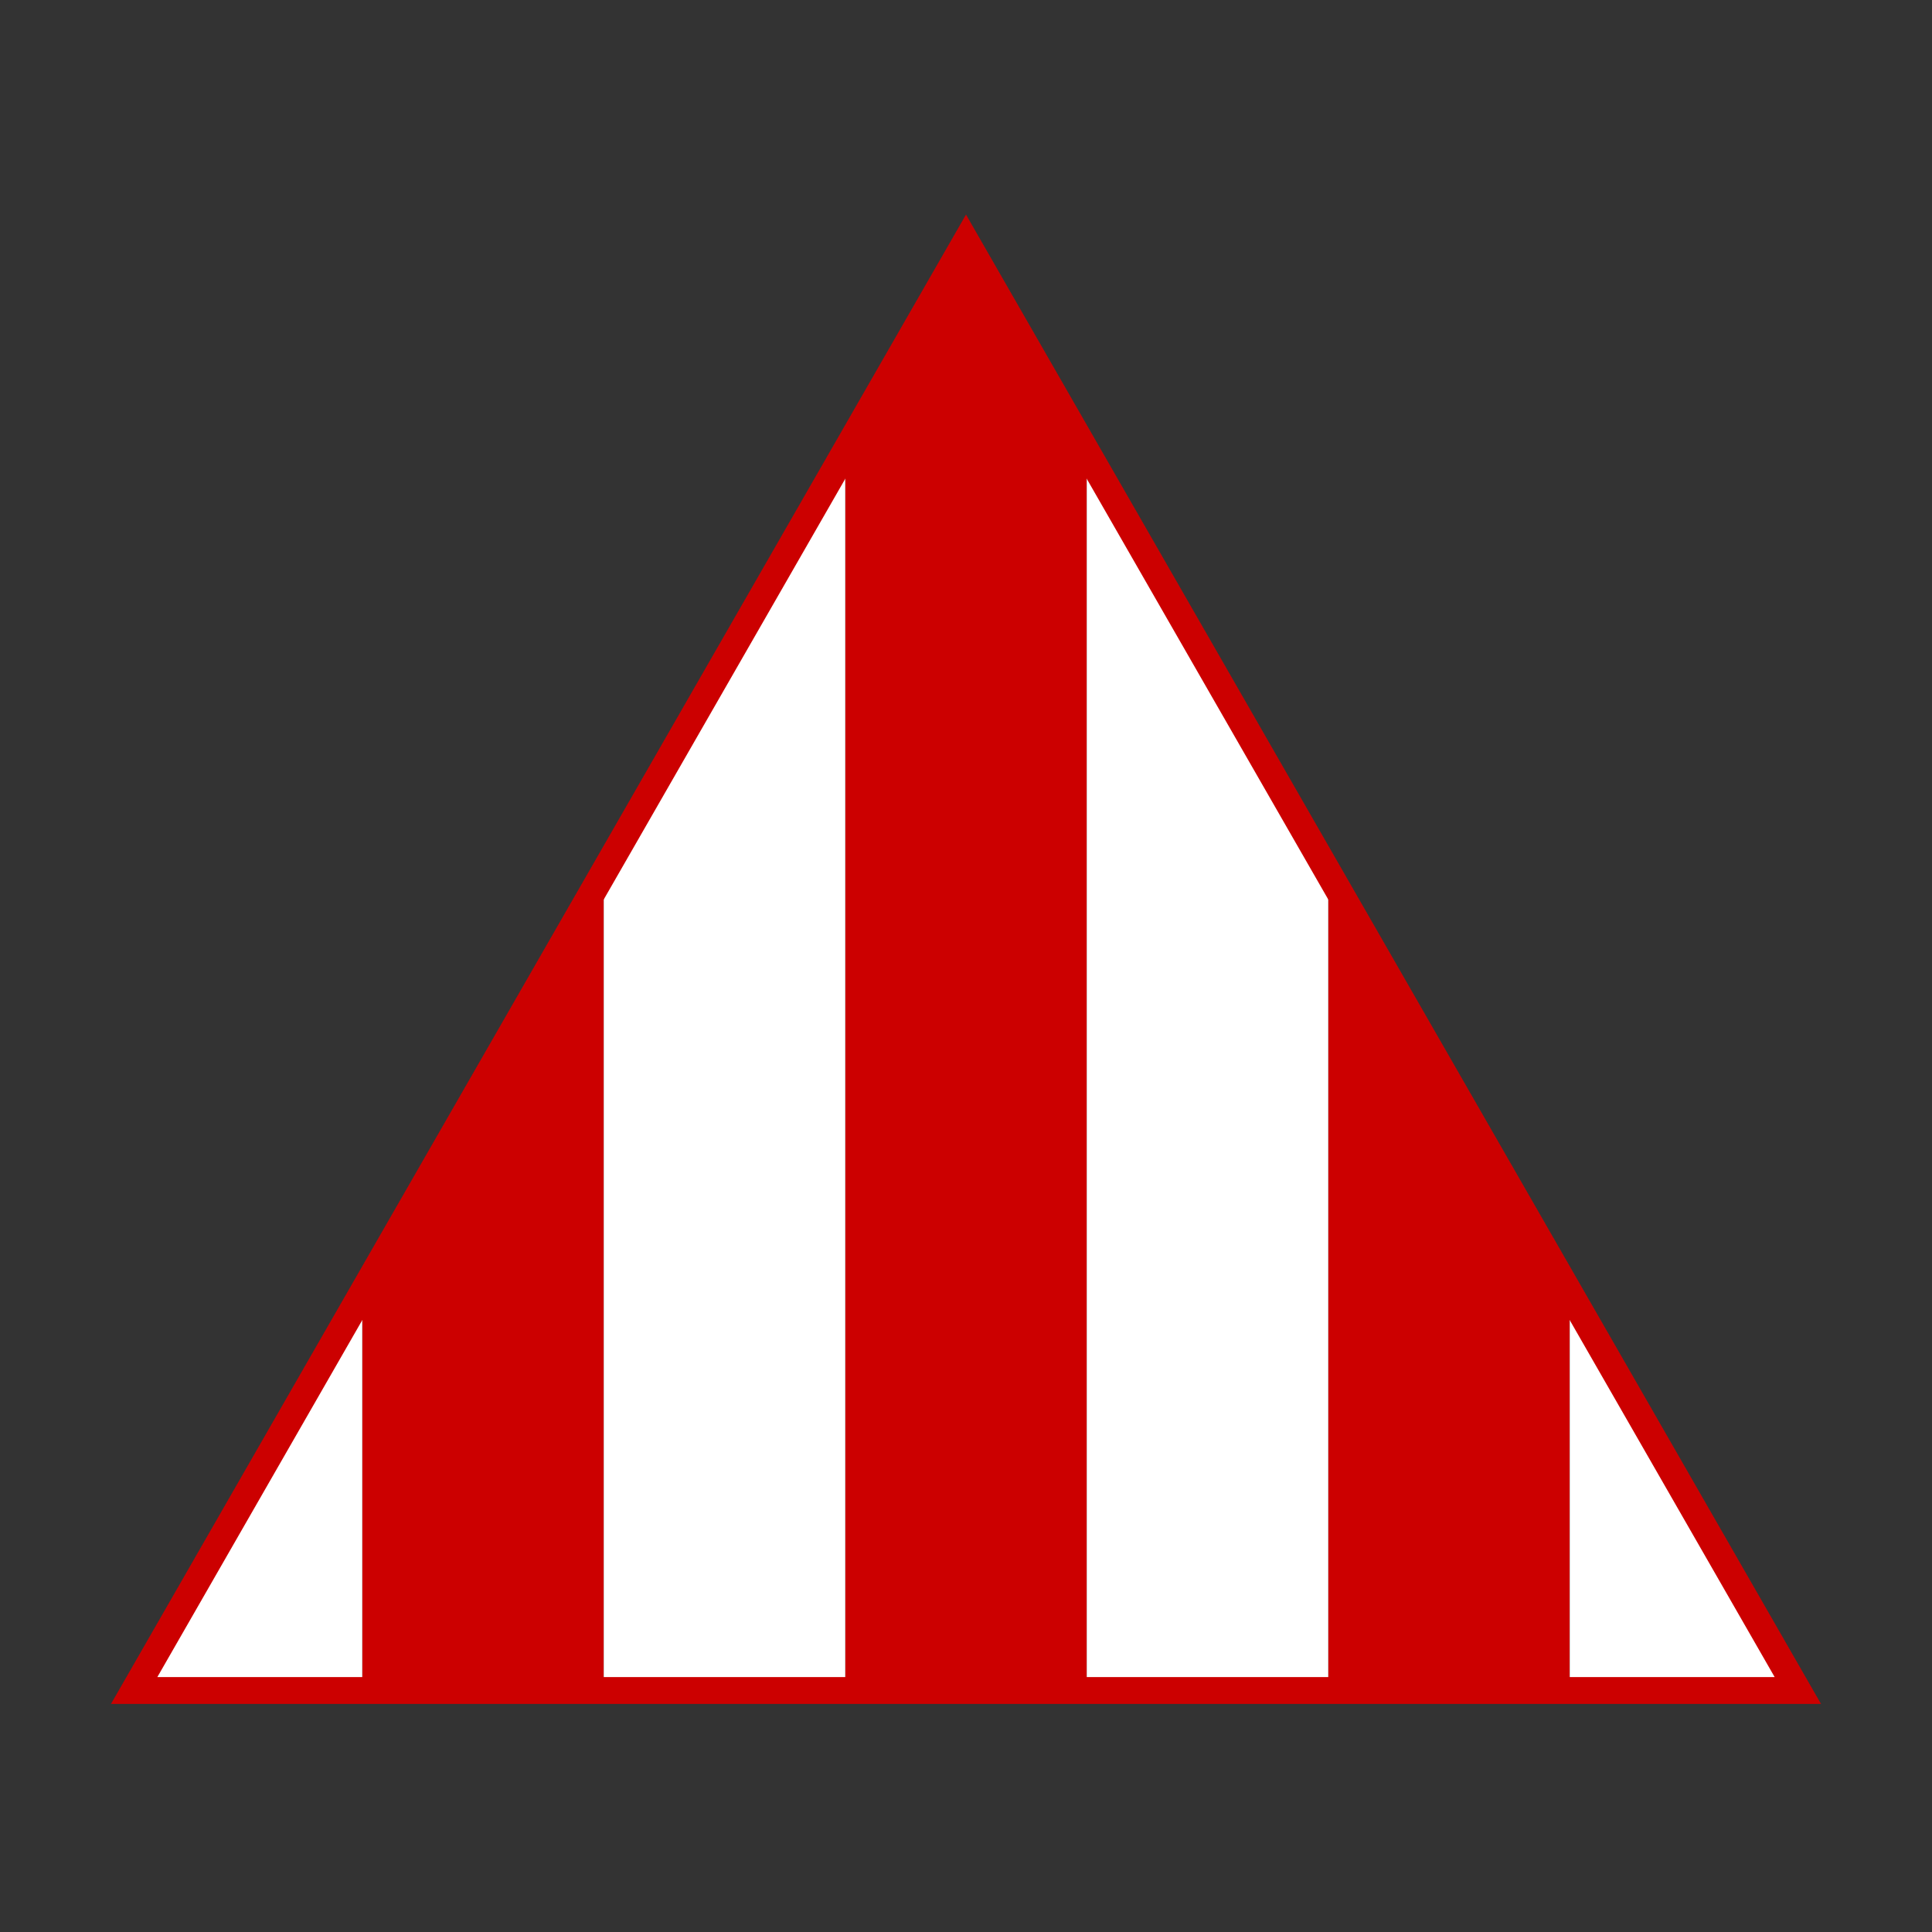 <svg width='72' height='72'
  xmlns="http://www.w3.org/2000/svg">
  <rect width="100%" height="100%" fill="#333333" stroke="none"/>
  <clipPath id='stripe1'>
    <rect x='13.5' y='0' height='72' width='9'/>
    <rect x='31.5' y='0' height='72' width='9'/>
    <rect x='49.5' y='0' height='72' width='9'/>
  </clipPath>
  <clipPath id='stripe2'>
    <rect x='4.5' y='0' height='72' width='9'/>
    <rect x='22.5' y='0' height='72' width='9'/>
    <rect x='40.5' y='0' height='72' width='9'/>
    <rect x='58.5' y='0' height='72' width='9'/>
  </clipPath>
  <path
    style='fill:#cc0000; clip-path:url(#stripe1);'
    d='M 36,9 5,63 67,63 Z' />
  <path
    style='fill:white; clip-path:url(#stripe2);'
    d='M 36,9 5,63 67,63 Z' />
  <path
    style='stroke:#cc0000; stroke-width:1px; fill:none;'
    d='M 36,9 5,63 67,63 Z' />
</svg>
